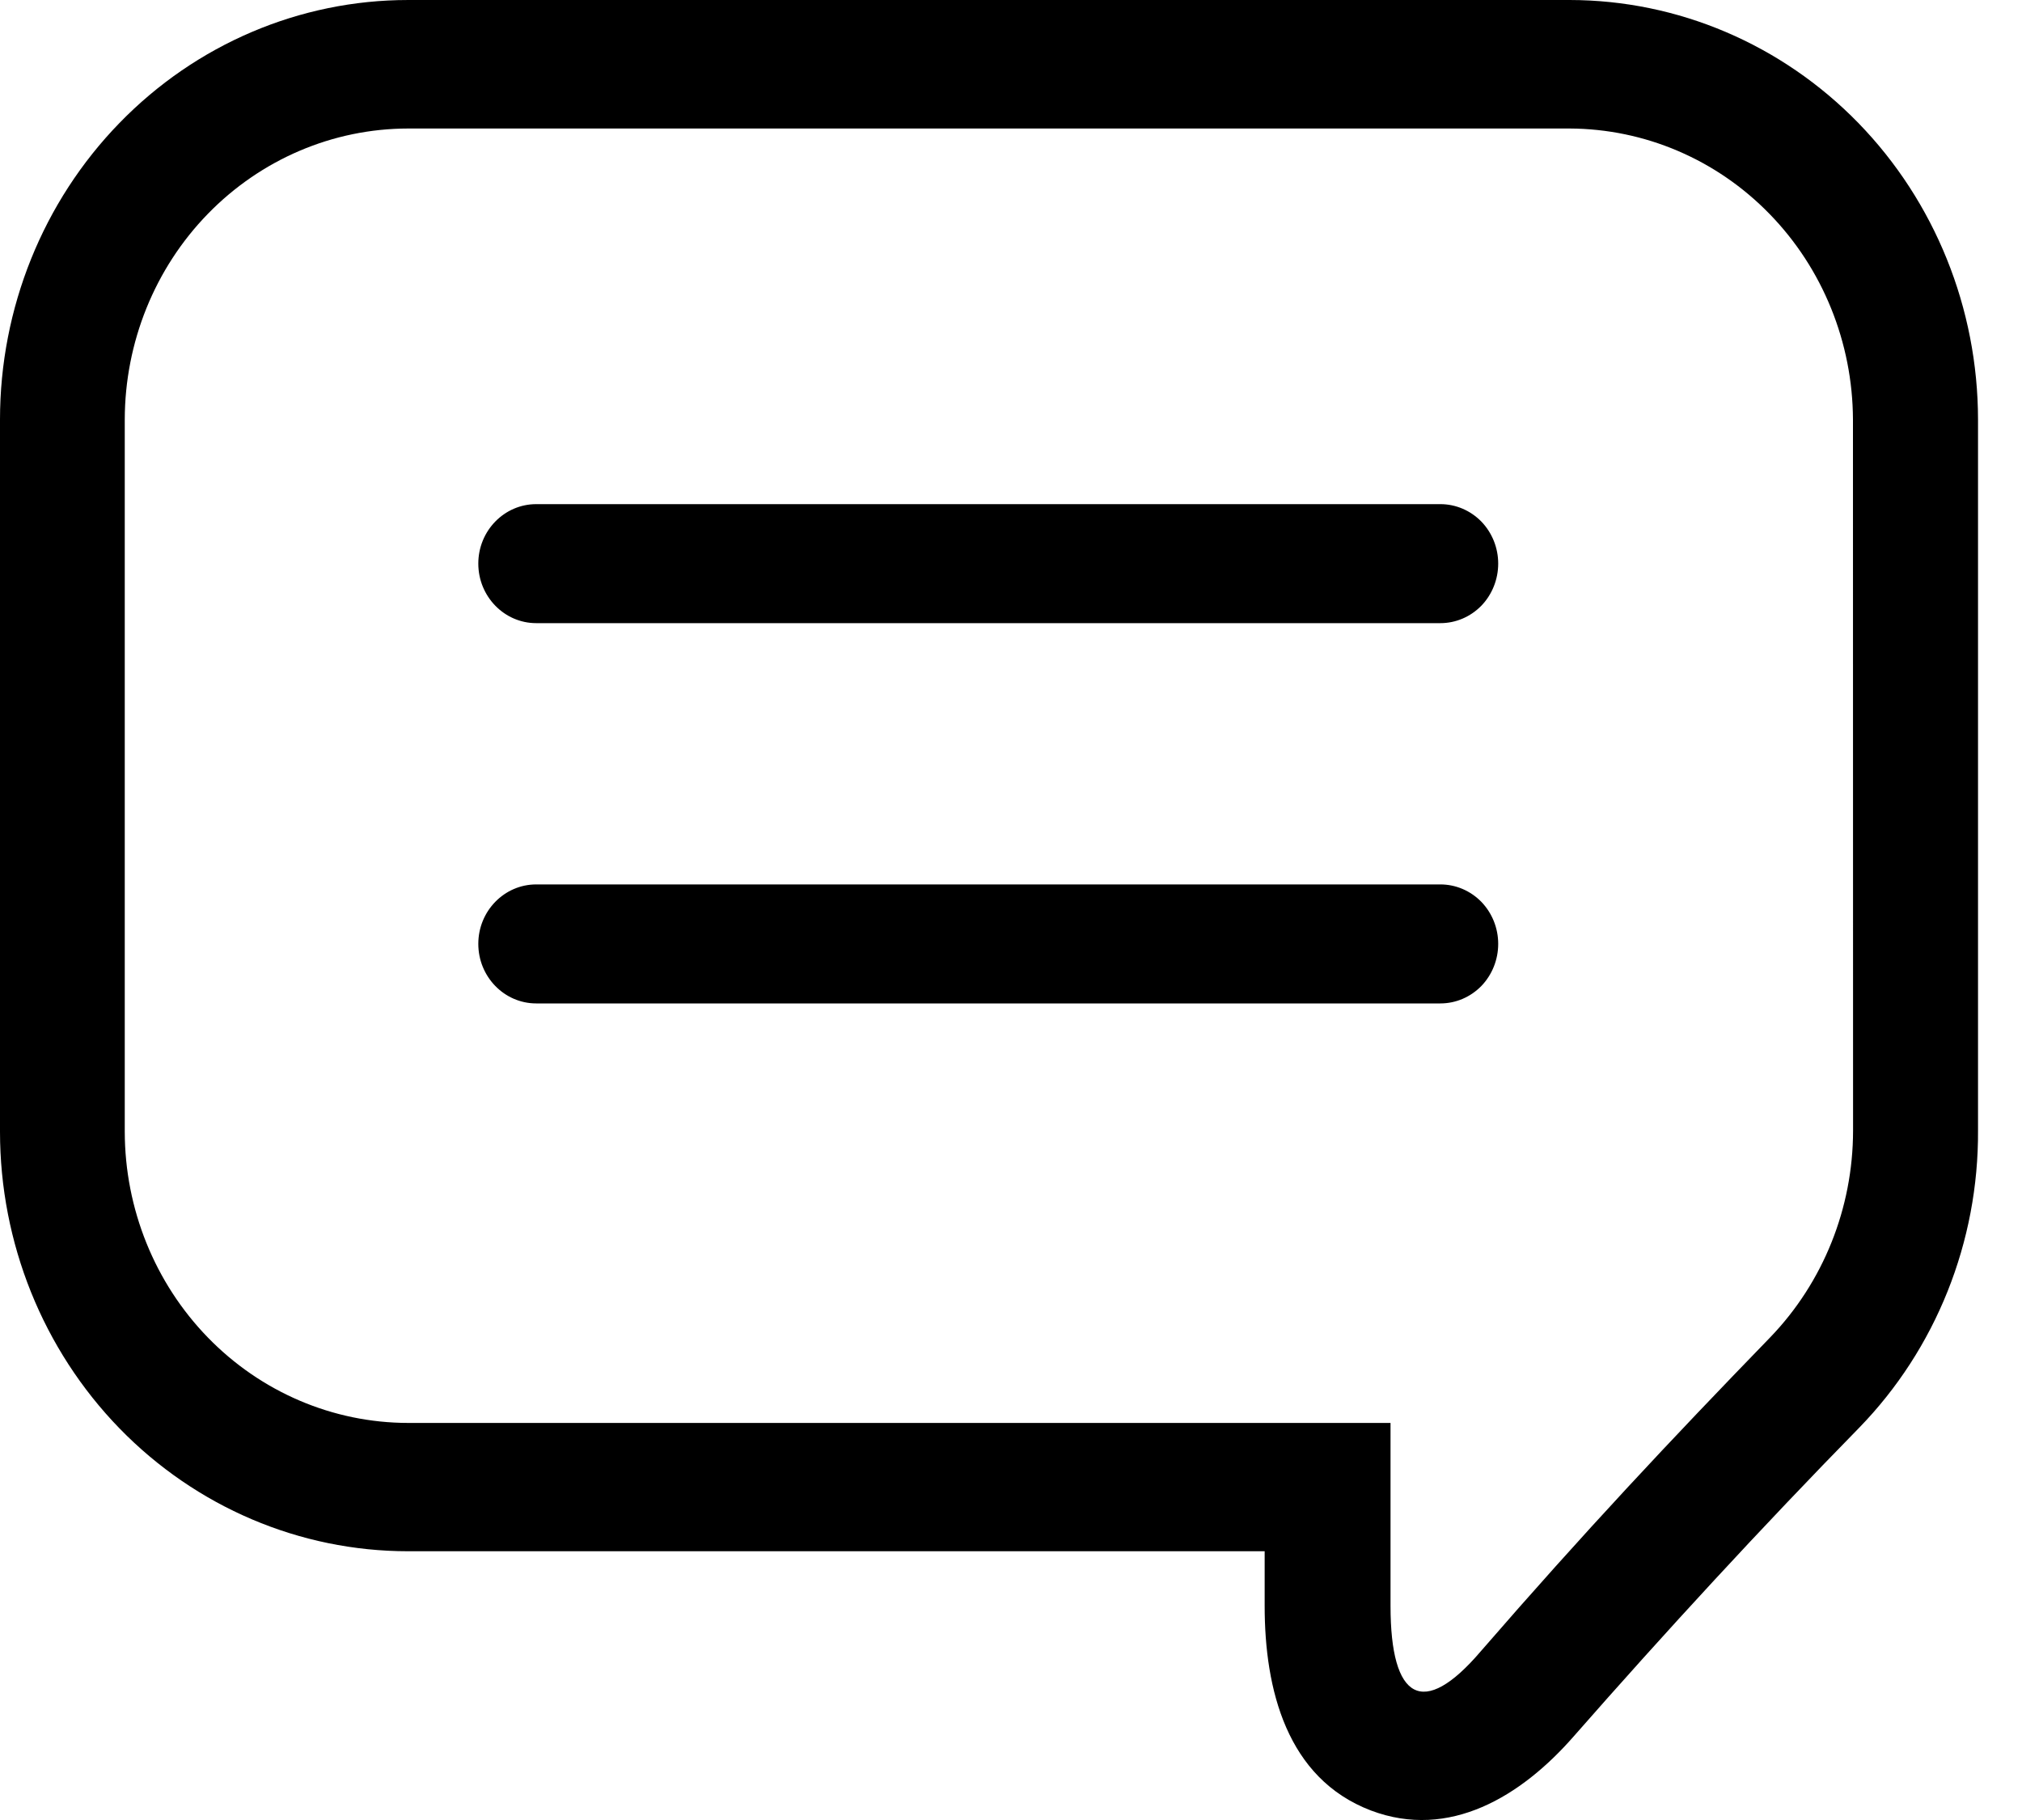 <svg width="20" height="18" viewBox="0 0 20 18" fill="none" xmlns="http://www.w3.org/2000/svg">
<path fill-rule="evenodd" clip-rule="evenodd" d="M15.526 4.73123e-05H4.036C2.966 4.73123e-05 1.939 0.437 1.182 1.216C0.425 1.994 0 3.049 0 4.15V11.192C0 12.293 0.425 13.348 1.182 14.127C1.939 14.905 2.966 15.342 4.036 15.342H12.509V15.884C12.509 16.708 12.727 17.588 13.56 17.906C14.338 18.2 15.048 17.764 15.563 17.176C16.48 16.131 17.415 15.116 18.389 14.121L18.389 14.121C19.148 13.341 19.572 12.281 19.565 11.178V4.15C19.564 3.049 19.138 1.994 18.381 1.216C17.623 0.438 16.597 0.001 15.526 0L15.526 4.73123e-05ZM18.329 11.183C18.328 11.949 18.034 12.682 17.51 13.226C16.517 14.25 15.669 15.153 14.647 16.331C14.075 17.002 13.754 16.813 13.754 15.883V14.073H4.036C3.293 14.072 2.581 13.768 2.056 13.228C1.531 12.688 1.235 11.956 1.234 11.192V4.15C1.235 3.386 1.531 2.654 2.056 2.115C2.582 1.575 3.293 1.272 4.036 1.271H15.526C16.268 1.274 16.979 1.577 17.504 2.117C18.029 2.656 18.325 3.387 18.328 4.15L18.329 11.183ZM14.819 5.574C14.819 5.73 14.759 5.88 14.652 5.991C14.544 6.101 14.399 6.163 14.247 6.163H5.304C4.988 6.163 4.731 5.899 4.731 5.574C4.731 5.249 4.988 4.986 5.304 4.986H14.247C14.399 4.986 14.544 5.048 14.652 5.158C14.759 5.269 14.819 5.418 14.819 5.574ZM14.819 9.335C14.819 9.491 14.759 9.641 14.652 9.752C14.544 9.862 14.399 9.924 14.247 9.924H5.304C4.988 9.924 4.731 9.66 4.731 9.335C4.731 9.01 4.988 8.747 5.304 8.747H14.247C14.399 8.747 14.544 8.809 14.652 8.919C14.759 9.03 14.819 9.179 14.819 9.335Z" fill="black"/>
</svg>
